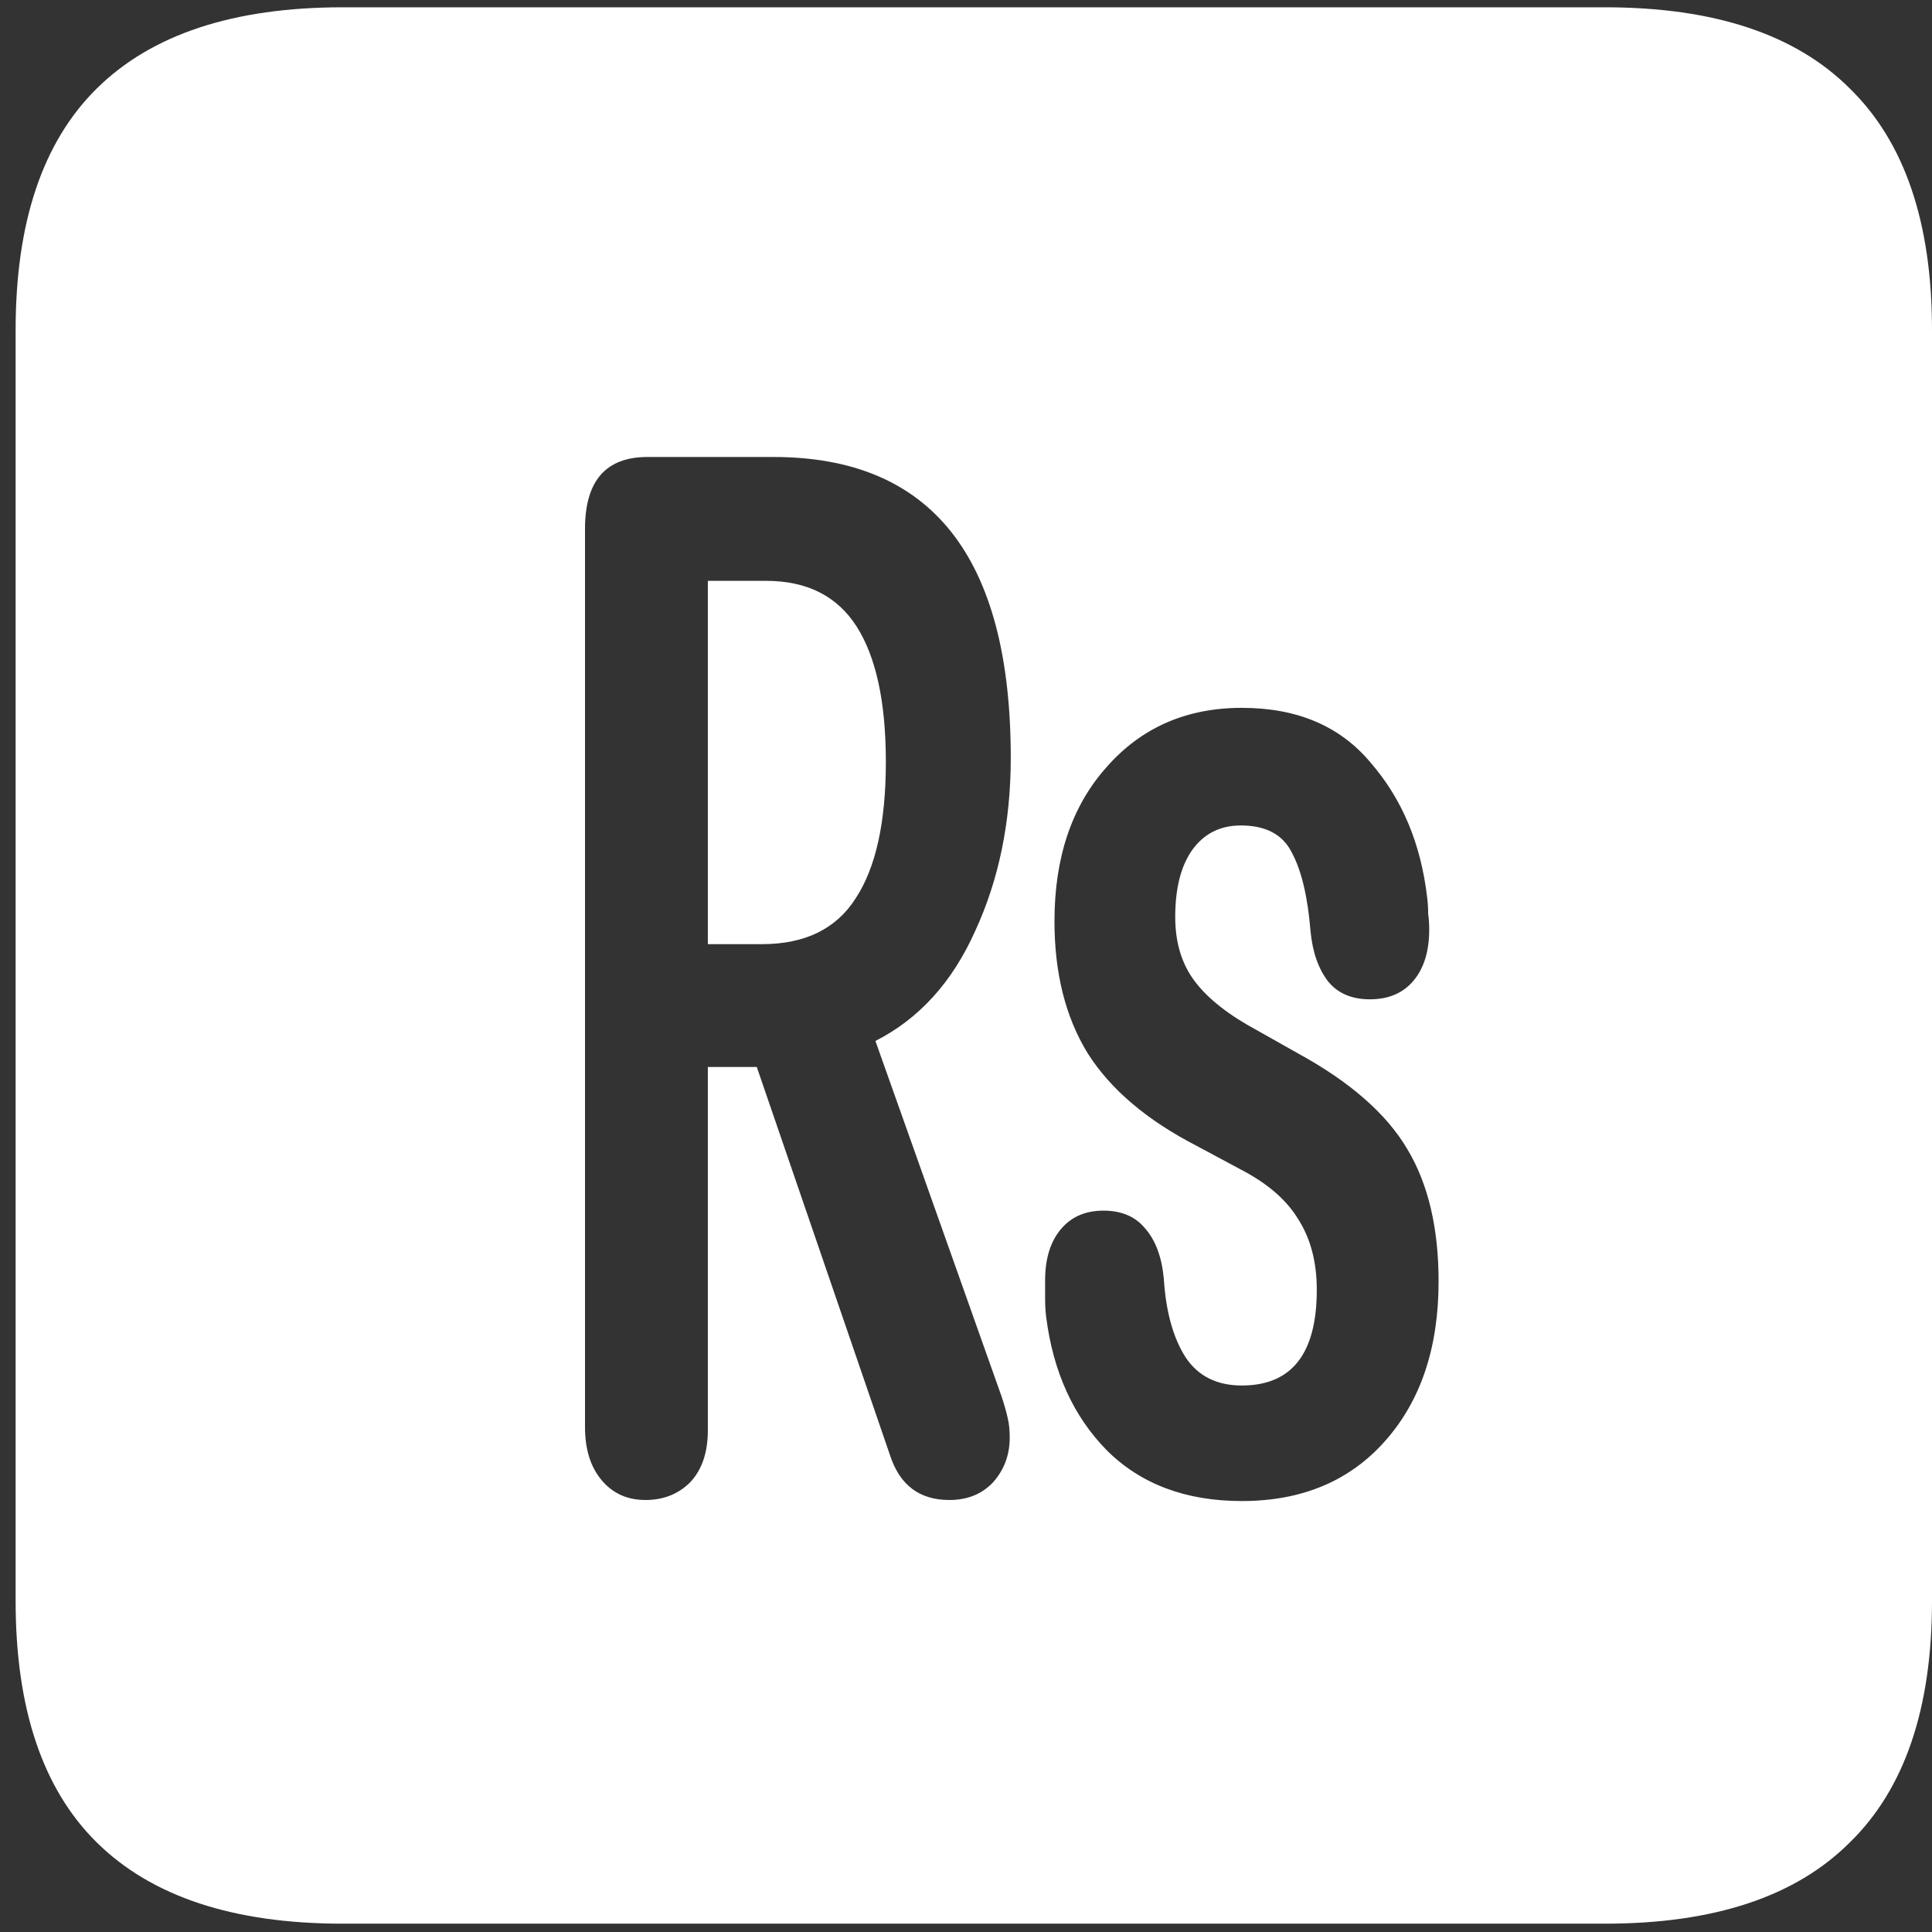 <svg width="116" height="116" viewBox="0 0 116 116" fill="none" xmlns="http://www.w3.org/2000/svg">
<rect x="0" y="0" width="116" height="116" fill="#333333" stroke="none"/>
<path d="M20.562 115.5H96.375C102.917 115.5 107.812 113.875 111.062 110.625C114.354 107.417 116 102.583 116 96.125V19.812C116 13.354 114.354 8.521 111.062 5.312C107.812 2.062 102.917 0.438 96.375 0.438H20.562C14.021 0.438 9.104 2.062 5.812 5.312C2.562 8.521 0.938 13.354 0.938 19.812V96.125C0.938 102.583 2.562 107.417 5.812 110.625C9.104 113.875 14.021 115.5 20.562 115.5ZM38.75 90.062C37.667 90.062 36.792 89.667 36.125 88.875C35.458 88.083 35.125 87.021 35.125 85.688V31.75C35.125 28.875 36.375 27.438 38.875 27.438H46.438C55.938 27.438 60.688 33.458 60.688 45.5C60.688 49.333 59.979 52.792 58.562 55.875C57.188 58.958 55.188 61.167 52.562 62.5L60.125 83.812C60.292 84.312 60.417 84.75 60.5 85.125C60.583 85.458 60.625 85.854 60.625 86.312C60.625 87.354 60.292 88.25 59.625 89C58.958 89.708 58.083 90.062 57 90.062C55.208 90.062 54.021 89.167 53.438 87.375L45.438 64.062H42.5V85.875C42.5 87.208 42.146 88.25 41.438 89C40.729 89.708 39.833 90.062 38.75 90.062ZM42.5 56.688H45.75C48.333 56.688 50.208 55.771 51.375 53.938C52.583 52.104 53.188 49.375 53.188 45.75C53.188 42.167 52.604 39.458 51.438 37.625C50.271 35.792 48.458 34.875 46 34.875H42.5V56.688ZM74.562 90.125C71.188 90.125 68.479 89.104 66.438 87.062C64.438 85.021 63.229 82.354 62.812 79.062C62.771 78.729 62.75 78.375 62.75 78C62.75 77.625 62.75 77.25 62.75 76.875C62.75 75.583 63.062 74.562 63.688 73.812C64.312 73.062 65.167 72.688 66.25 72.688C67.333 72.688 68.167 73.042 68.75 73.75C69.375 74.458 69.75 75.458 69.875 76.75C70 78.75 70.438 80.333 71.188 81.5C71.938 82.625 73.062 83.188 74.562 83.188C77.562 83.188 79.062 81.271 79.062 77.438C79.062 75.771 78.688 74.354 77.938 73.188C77.229 72.021 76.062 71.021 74.438 70.188L71.875 68.812C68.875 67.271 66.688 65.417 65.312 63.25C63.979 61.083 63.312 58.438 63.312 55.312C63.312 51.479 64.354 48.396 66.438 46.062C68.521 43.688 71.229 42.5 74.562 42.5C77.896 42.5 80.479 43.604 82.312 45.812C84.188 47.979 85.312 50.667 85.688 53.875C85.729 54.208 85.75 54.542 85.75 54.875C85.792 55.167 85.812 55.479 85.812 55.812C85.812 57.104 85.5 58.125 84.875 58.875C84.25 59.625 83.375 60 82.25 60C81.167 60 80.333 59.646 79.75 58.938C79.167 58.188 78.812 57.188 78.688 55.938C78.521 53.854 78.146 52.271 77.562 51.188C77.021 50.104 76 49.562 74.5 49.562C73.25 49.562 72.271 50.062 71.562 51.062C70.896 52.021 70.562 53.354 70.562 55.062C70.562 56.604 70.958 57.896 71.75 58.938C72.542 59.979 73.792 60.958 75.5 61.875L77.938 63.25C81.062 64.958 83.25 66.875 84.5 69C85.75 71.083 86.375 73.729 86.375 76.938C86.375 80.938 85.292 84.146 83.125 86.562C81 88.938 78.146 90.125 74.562 90.125Z" fill="white"/>
</svg>
